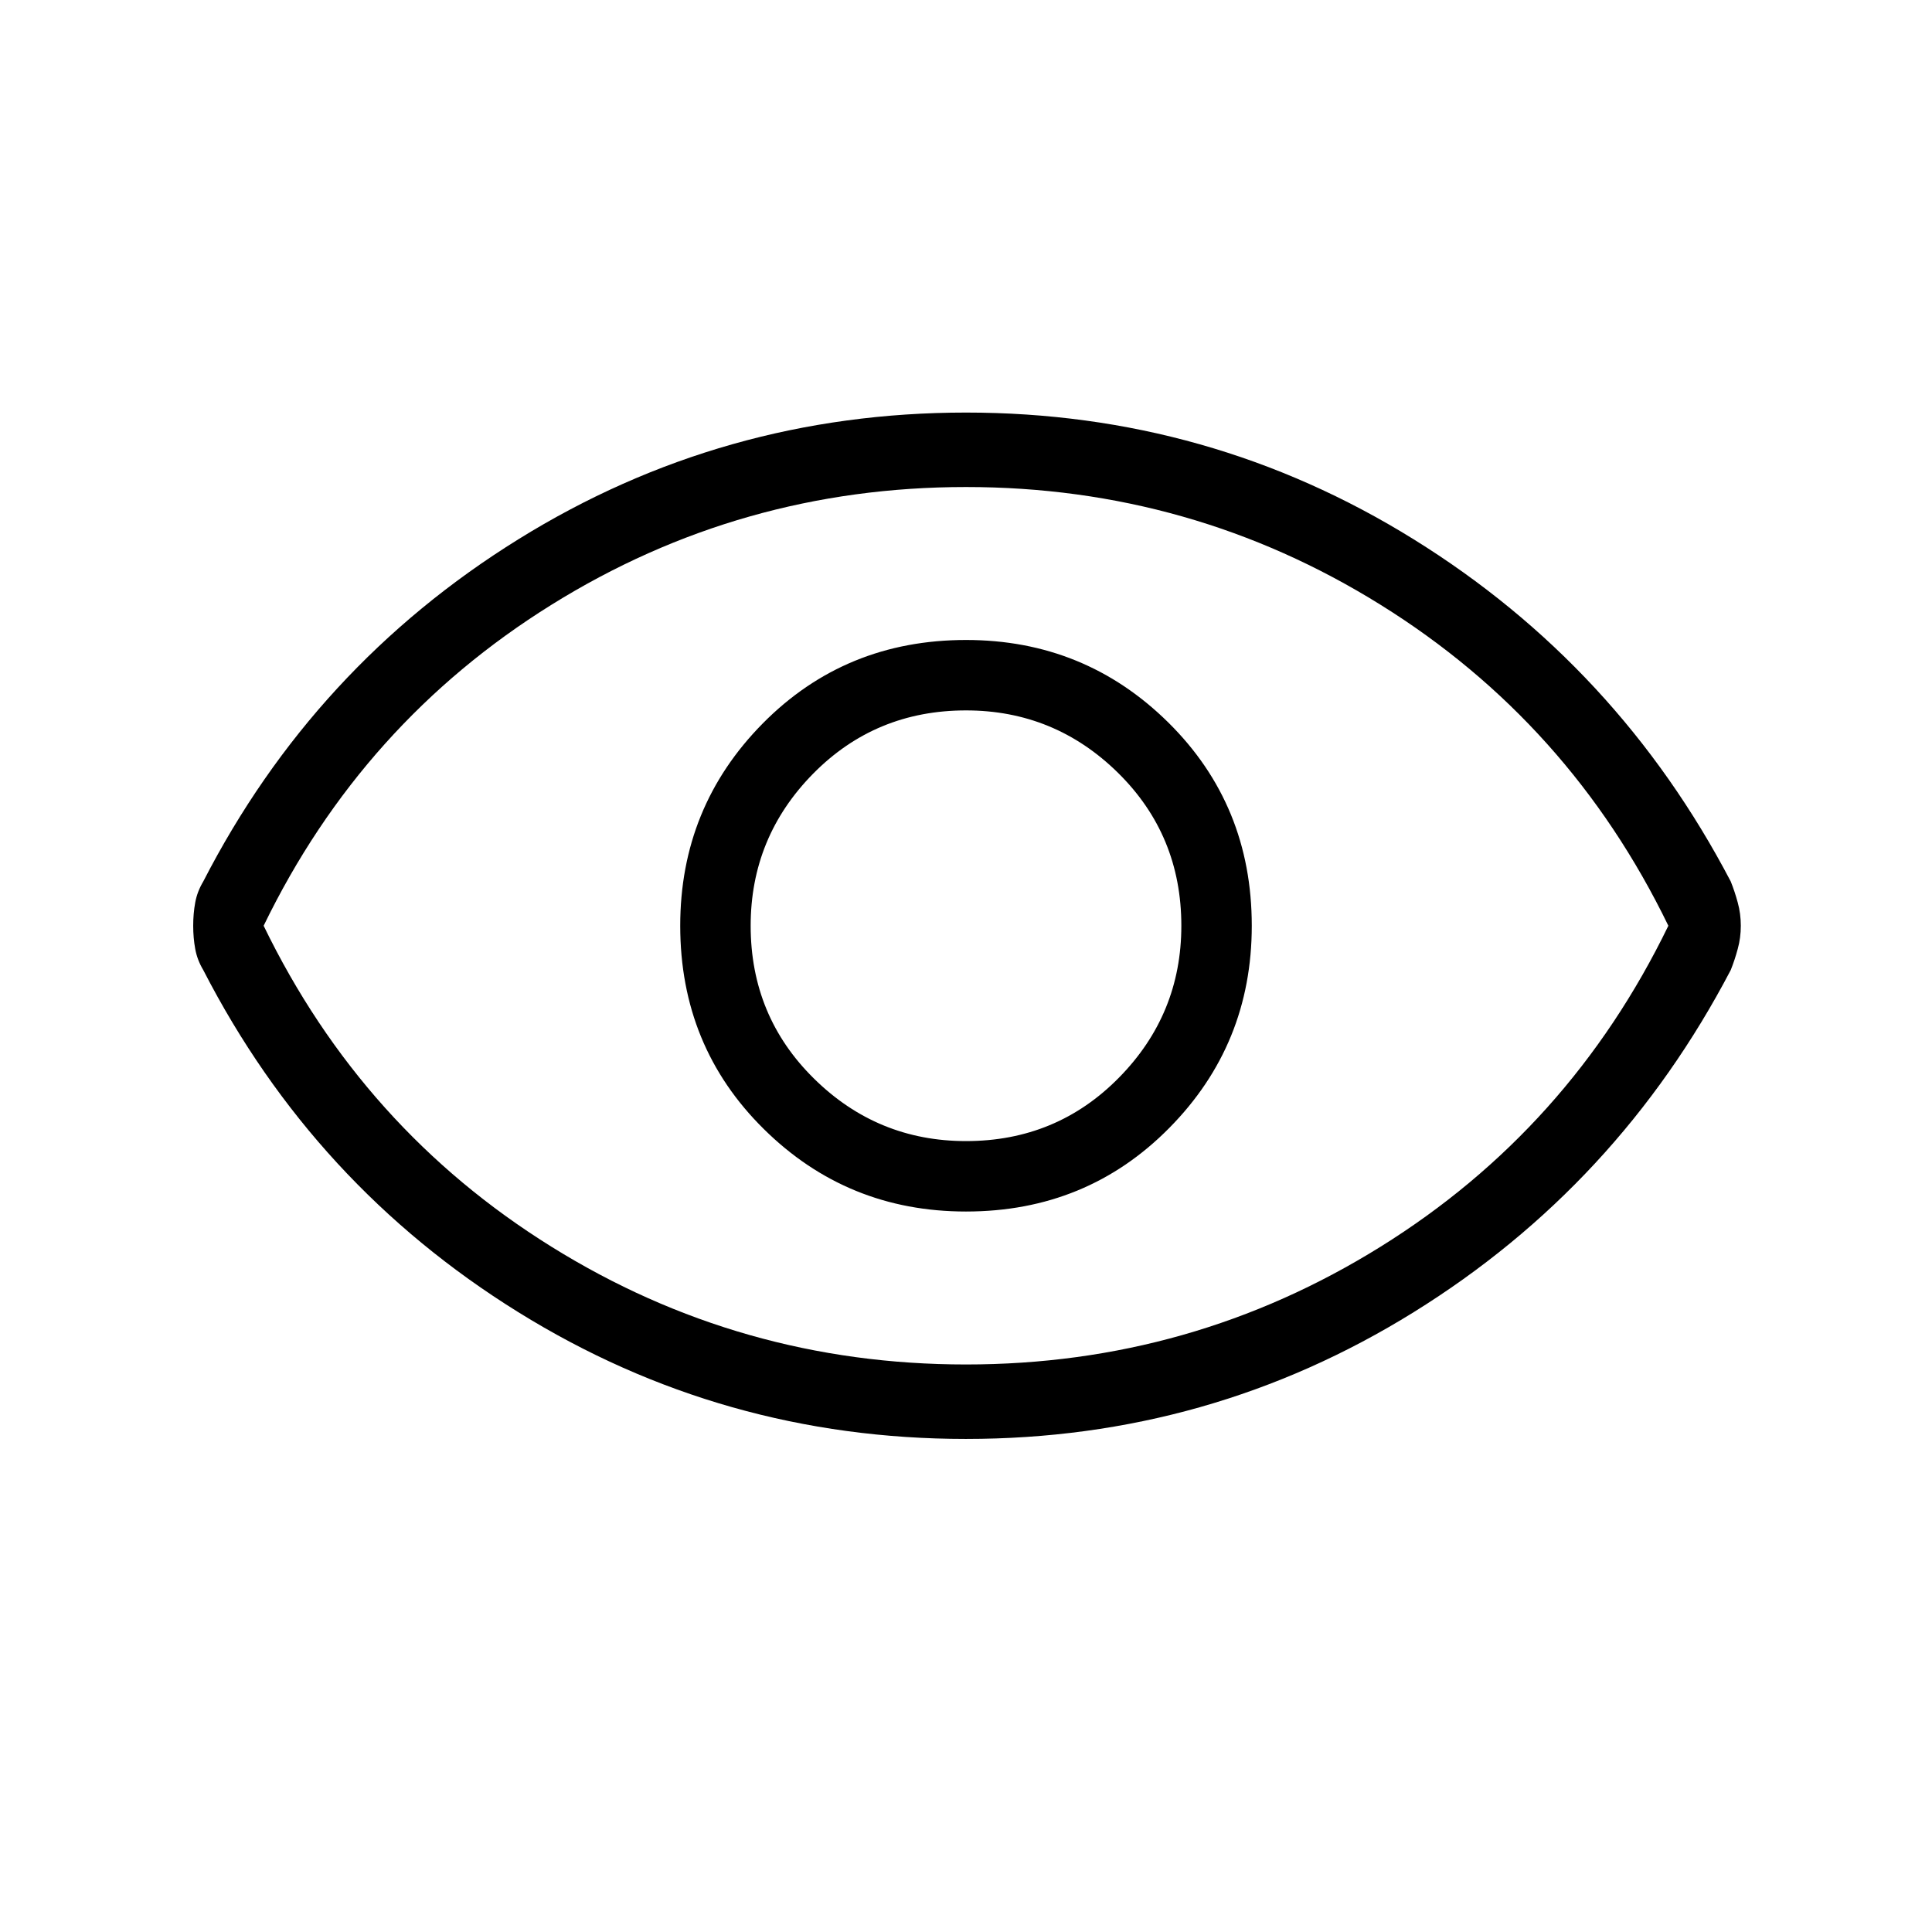 <svg xmlns="http://www.w3.org/2000/svg" height="24" width="24"><path d="M12 15.05q1.5 0 2.525-1.038 1.025-1.037 1.025-2.512 0-1.5-1.037-2.525Q13.475 7.95 12 7.95q-1.5 0-2.525 1.037Q8.45 10.025 8.45 11.5q0 1.5 1.038 2.525Q10.525 15.05 12 15.05Zm0-.875q-1.1 0-1.887-.775-.788-.775-.788-1.9 0-1.1.775-1.888.775-.787 1.9-.787 1.1 0 1.888.775.787.775.787 1.9 0 1.1-.775 1.887-.775.788-1.9.788Zm0 3.7q-3.025 0-5.562-1.575-2.538-1.575-3.913-4.25-.075-.125-.1-.263Q2.4 11.65 2.4 11.5q0-.15.025-.288.025-.137.1-.262Q3.9 8.275 6.438 6.7 8.975 5.125 12 5.125q3.025 0 5.562 1.575Q20.1 8.275 21.5 10.95q.05.125.087.262.038.138.038.288 0 .15-.038.287-.037.138-.087.263-1.4 2.675-3.938 4.25-2.537 1.575-5.562 1.575Zm0-6.375Zm0 5.45q2.8 0 5.15-1.463 2.35-1.462 3.575-3.987Q19.5 8.975 17.15 7.513 14.8 6.05 12 6.05q-2.8 0-5.15 1.463Q4.5 8.975 3.275 11.5 4.5 14.025 6.85 15.487 9.2 16.95 12 16.95Z"/></svg>
